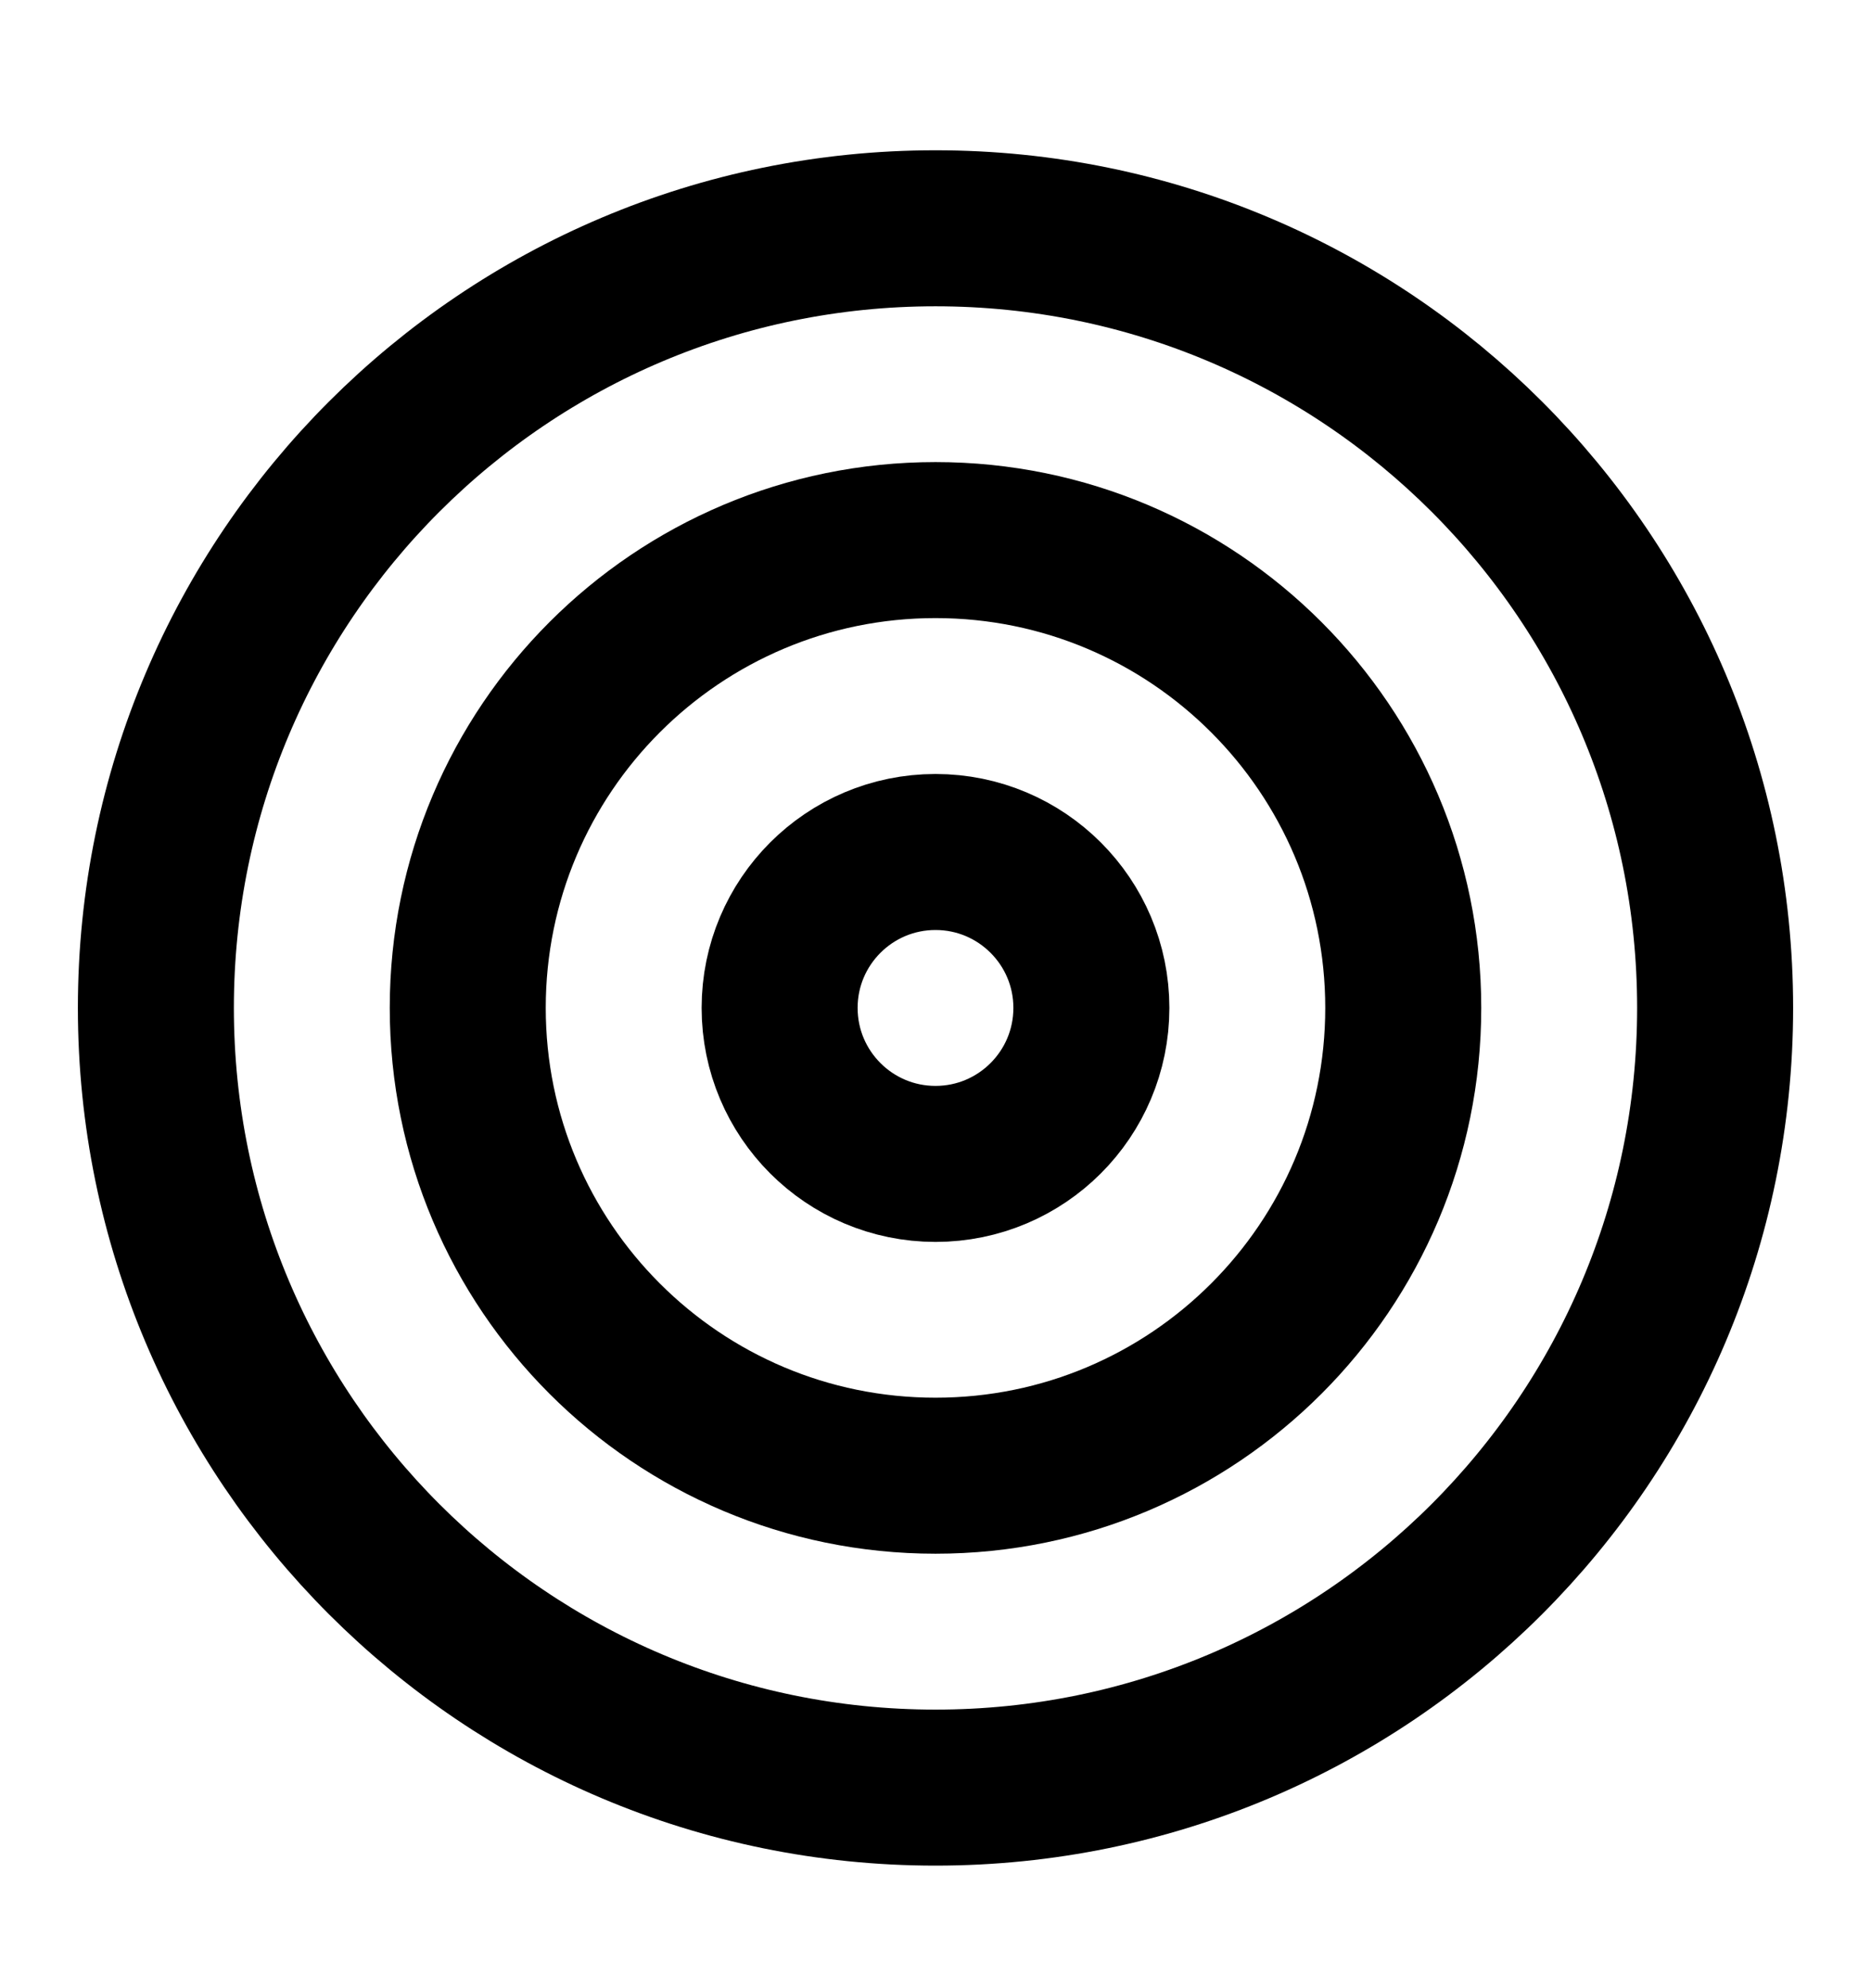 <svg width="16" height="17" viewBox="0 0 16 17" fill="none" xmlns="http://www.w3.org/2000/svg">
<path d="M8 15.285C11.682 15.285 14.667 12.3 14.667 8.618C14.667 4.936 11.682 1.952 8 1.952C4.318 1.952 1.333 4.936 1.333 8.618C1.333 12.3 4.318 15.285 8 15.285Z" stroke="currentColor" stroke-width="1.334" stroke-linecap="round" stroke-linejoin="round"/>
<path d="M8 12.618C10.209 12.618 12 10.828 12 8.618C12 6.409 10.209 4.618 8 4.618C5.791 4.618 4 6.409 4 8.618C4 10.828 5.791 12.618 8 12.618Z" stroke="currentColor" stroke-width="1.334" stroke-linecap="round" stroke-linejoin="round"/>
<path d="M8 9.952C8.736 9.952 9.333 9.355 9.333 8.618C9.333 7.882 8.736 7.285 8 7.285C7.264 7.285 6.667 7.882 6.667 8.618C6.667 9.355 7.264 9.952 8 9.952Z" stroke="currentColor" stroke-width="1.334" stroke-linecap="round" stroke-linejoin="round"/>
</svg>
